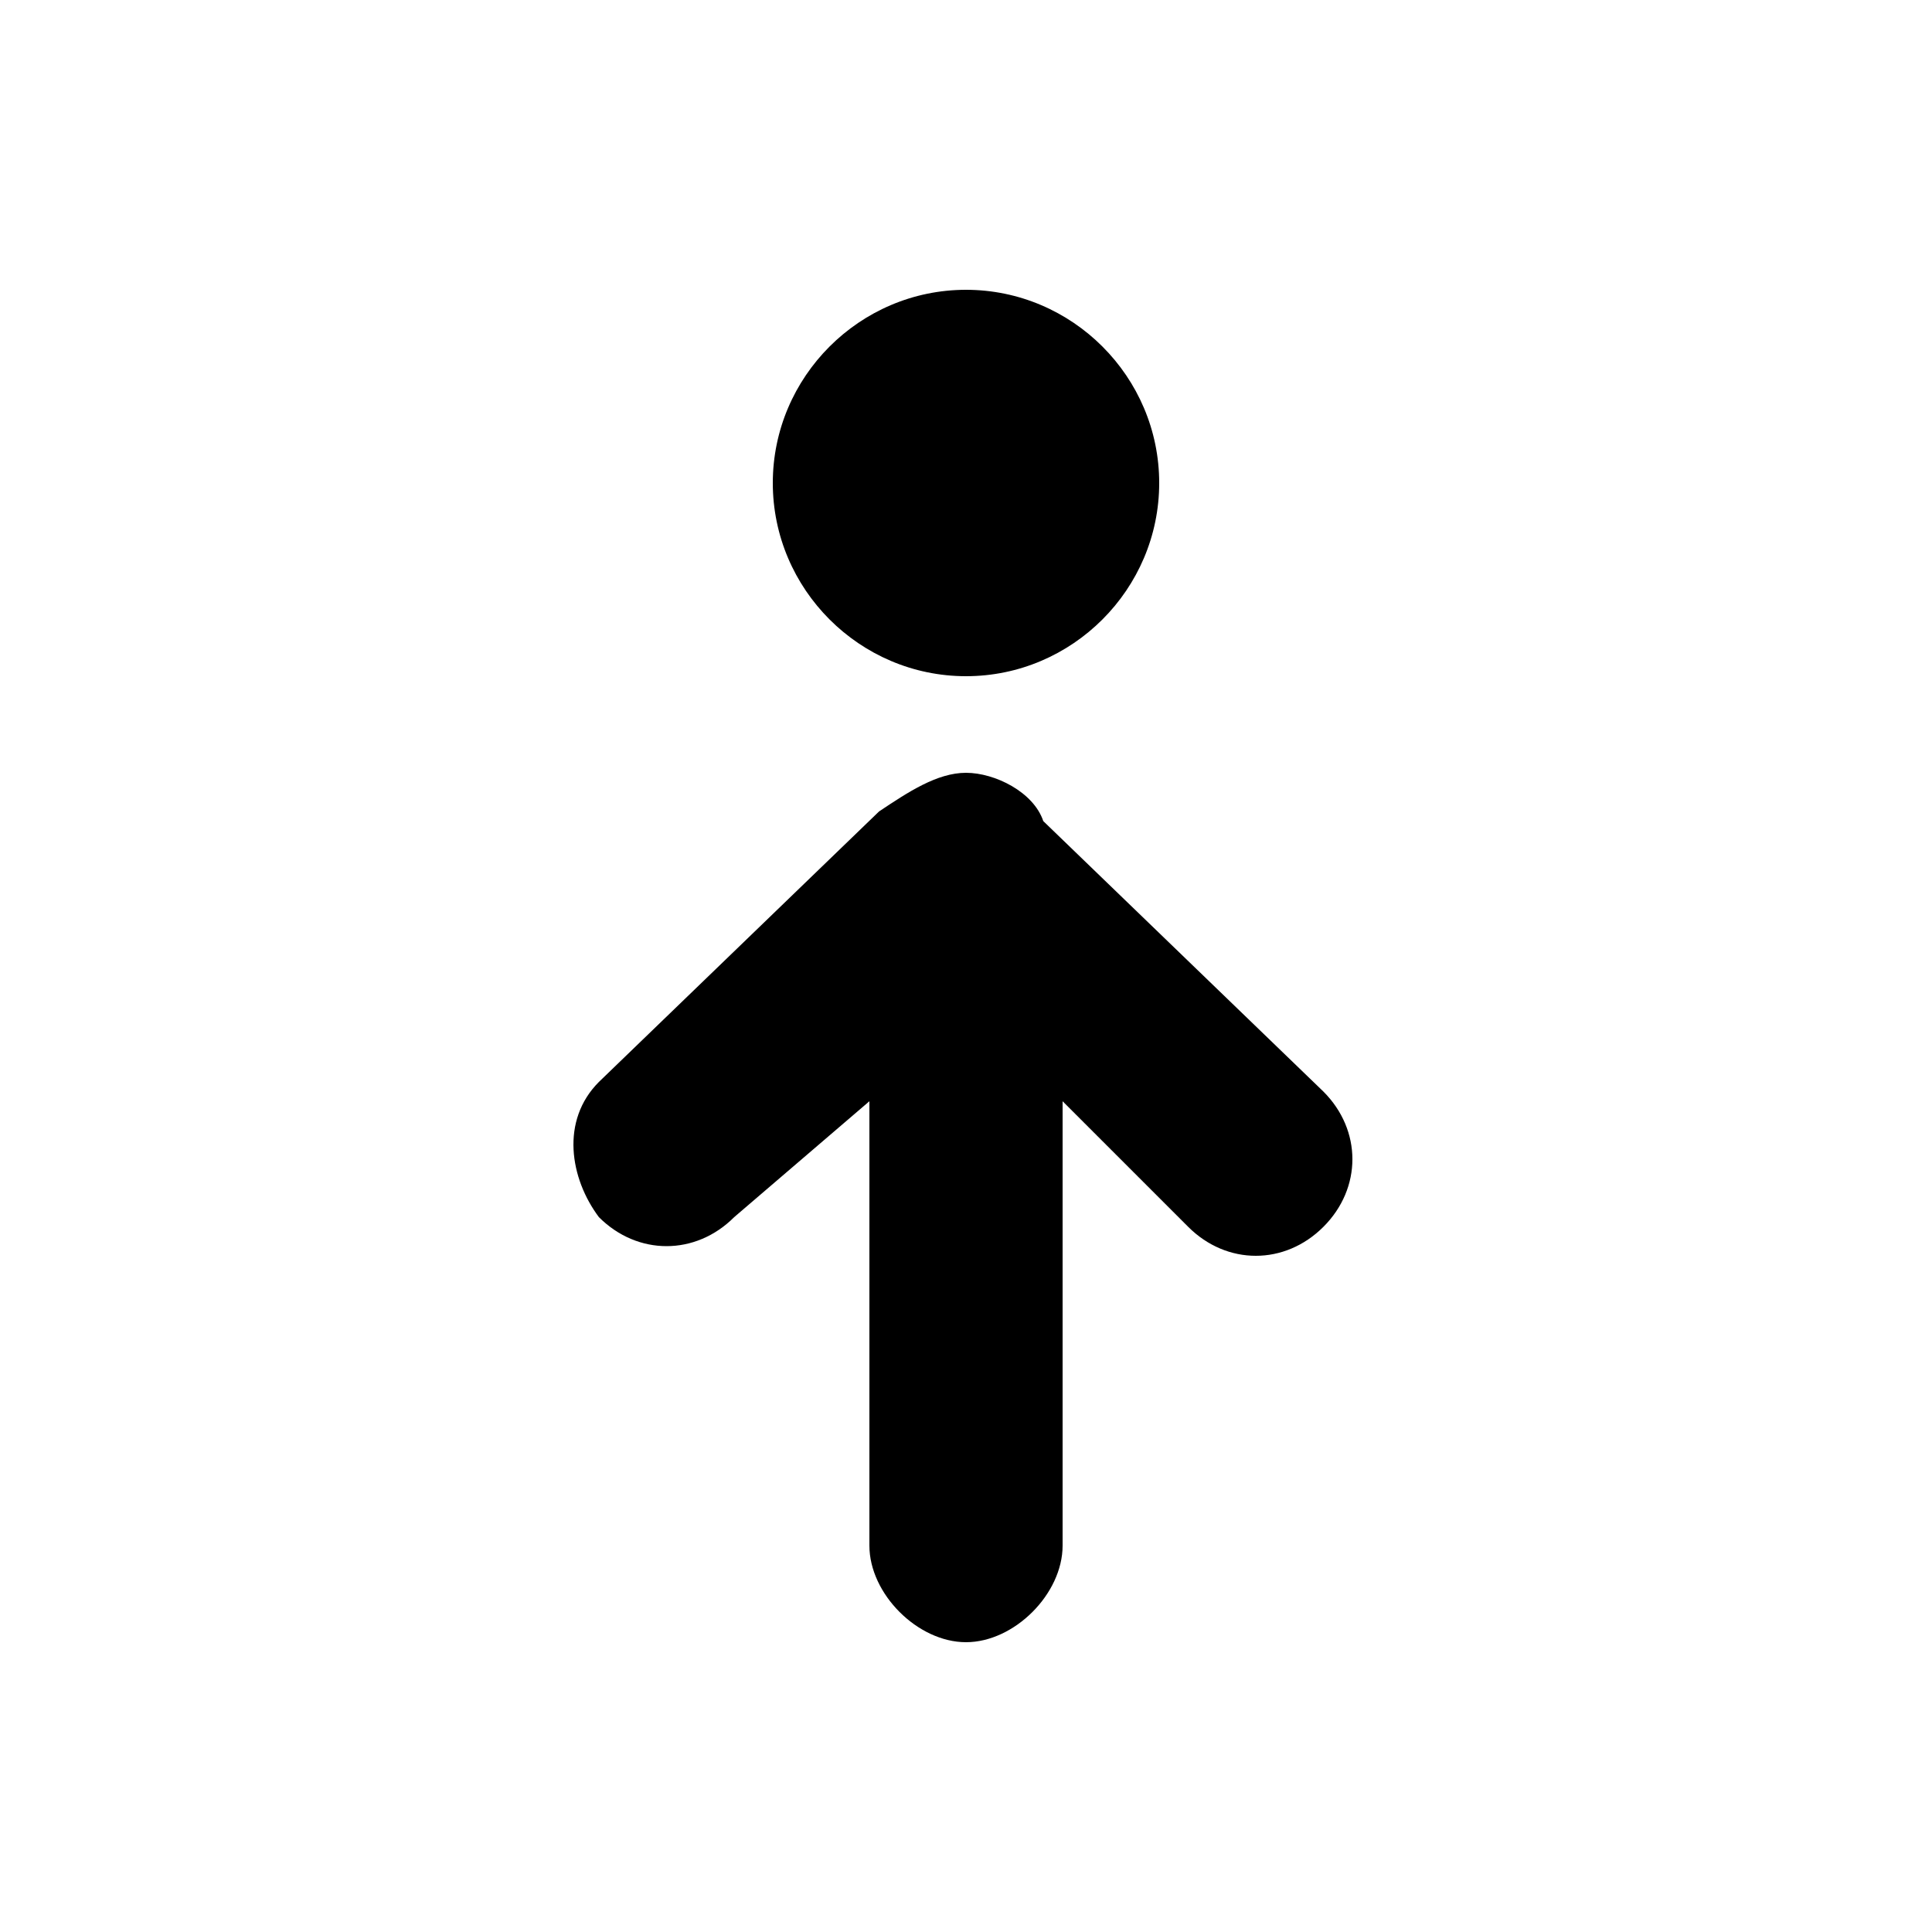 <?xml version="1.0" encoding="UTF-8" standalone="yes"?>
<svg viewBox="0 0 20 20">
  <g>
    <path d="M10,8C9.7,8,9.4,8.2,9.1,8.4l-2.9,2.8c-0.4,0.4-0.3,1,0,1.4c0.4,0.4,1,0.4,1.4,0L9,11.4V16c0,0.5,0.5,1,1,1
		c0.5,0,1-0.5,1-1v-4.6l1.3,1.3c0.4,0.4,1,0.4,1.4,0c0.4-0.4,0.4-1,0-1.4l-2.9-2.8C10.7,8.2,10.3,8,10,8L10,8z M10,3
		C8.9,3,8,3.9,8,5c0,1.1,0.9,2,2,2s2-0.9,2-2C12,3.9,11.1,3,10,3z"/>
  </g>
</svg>